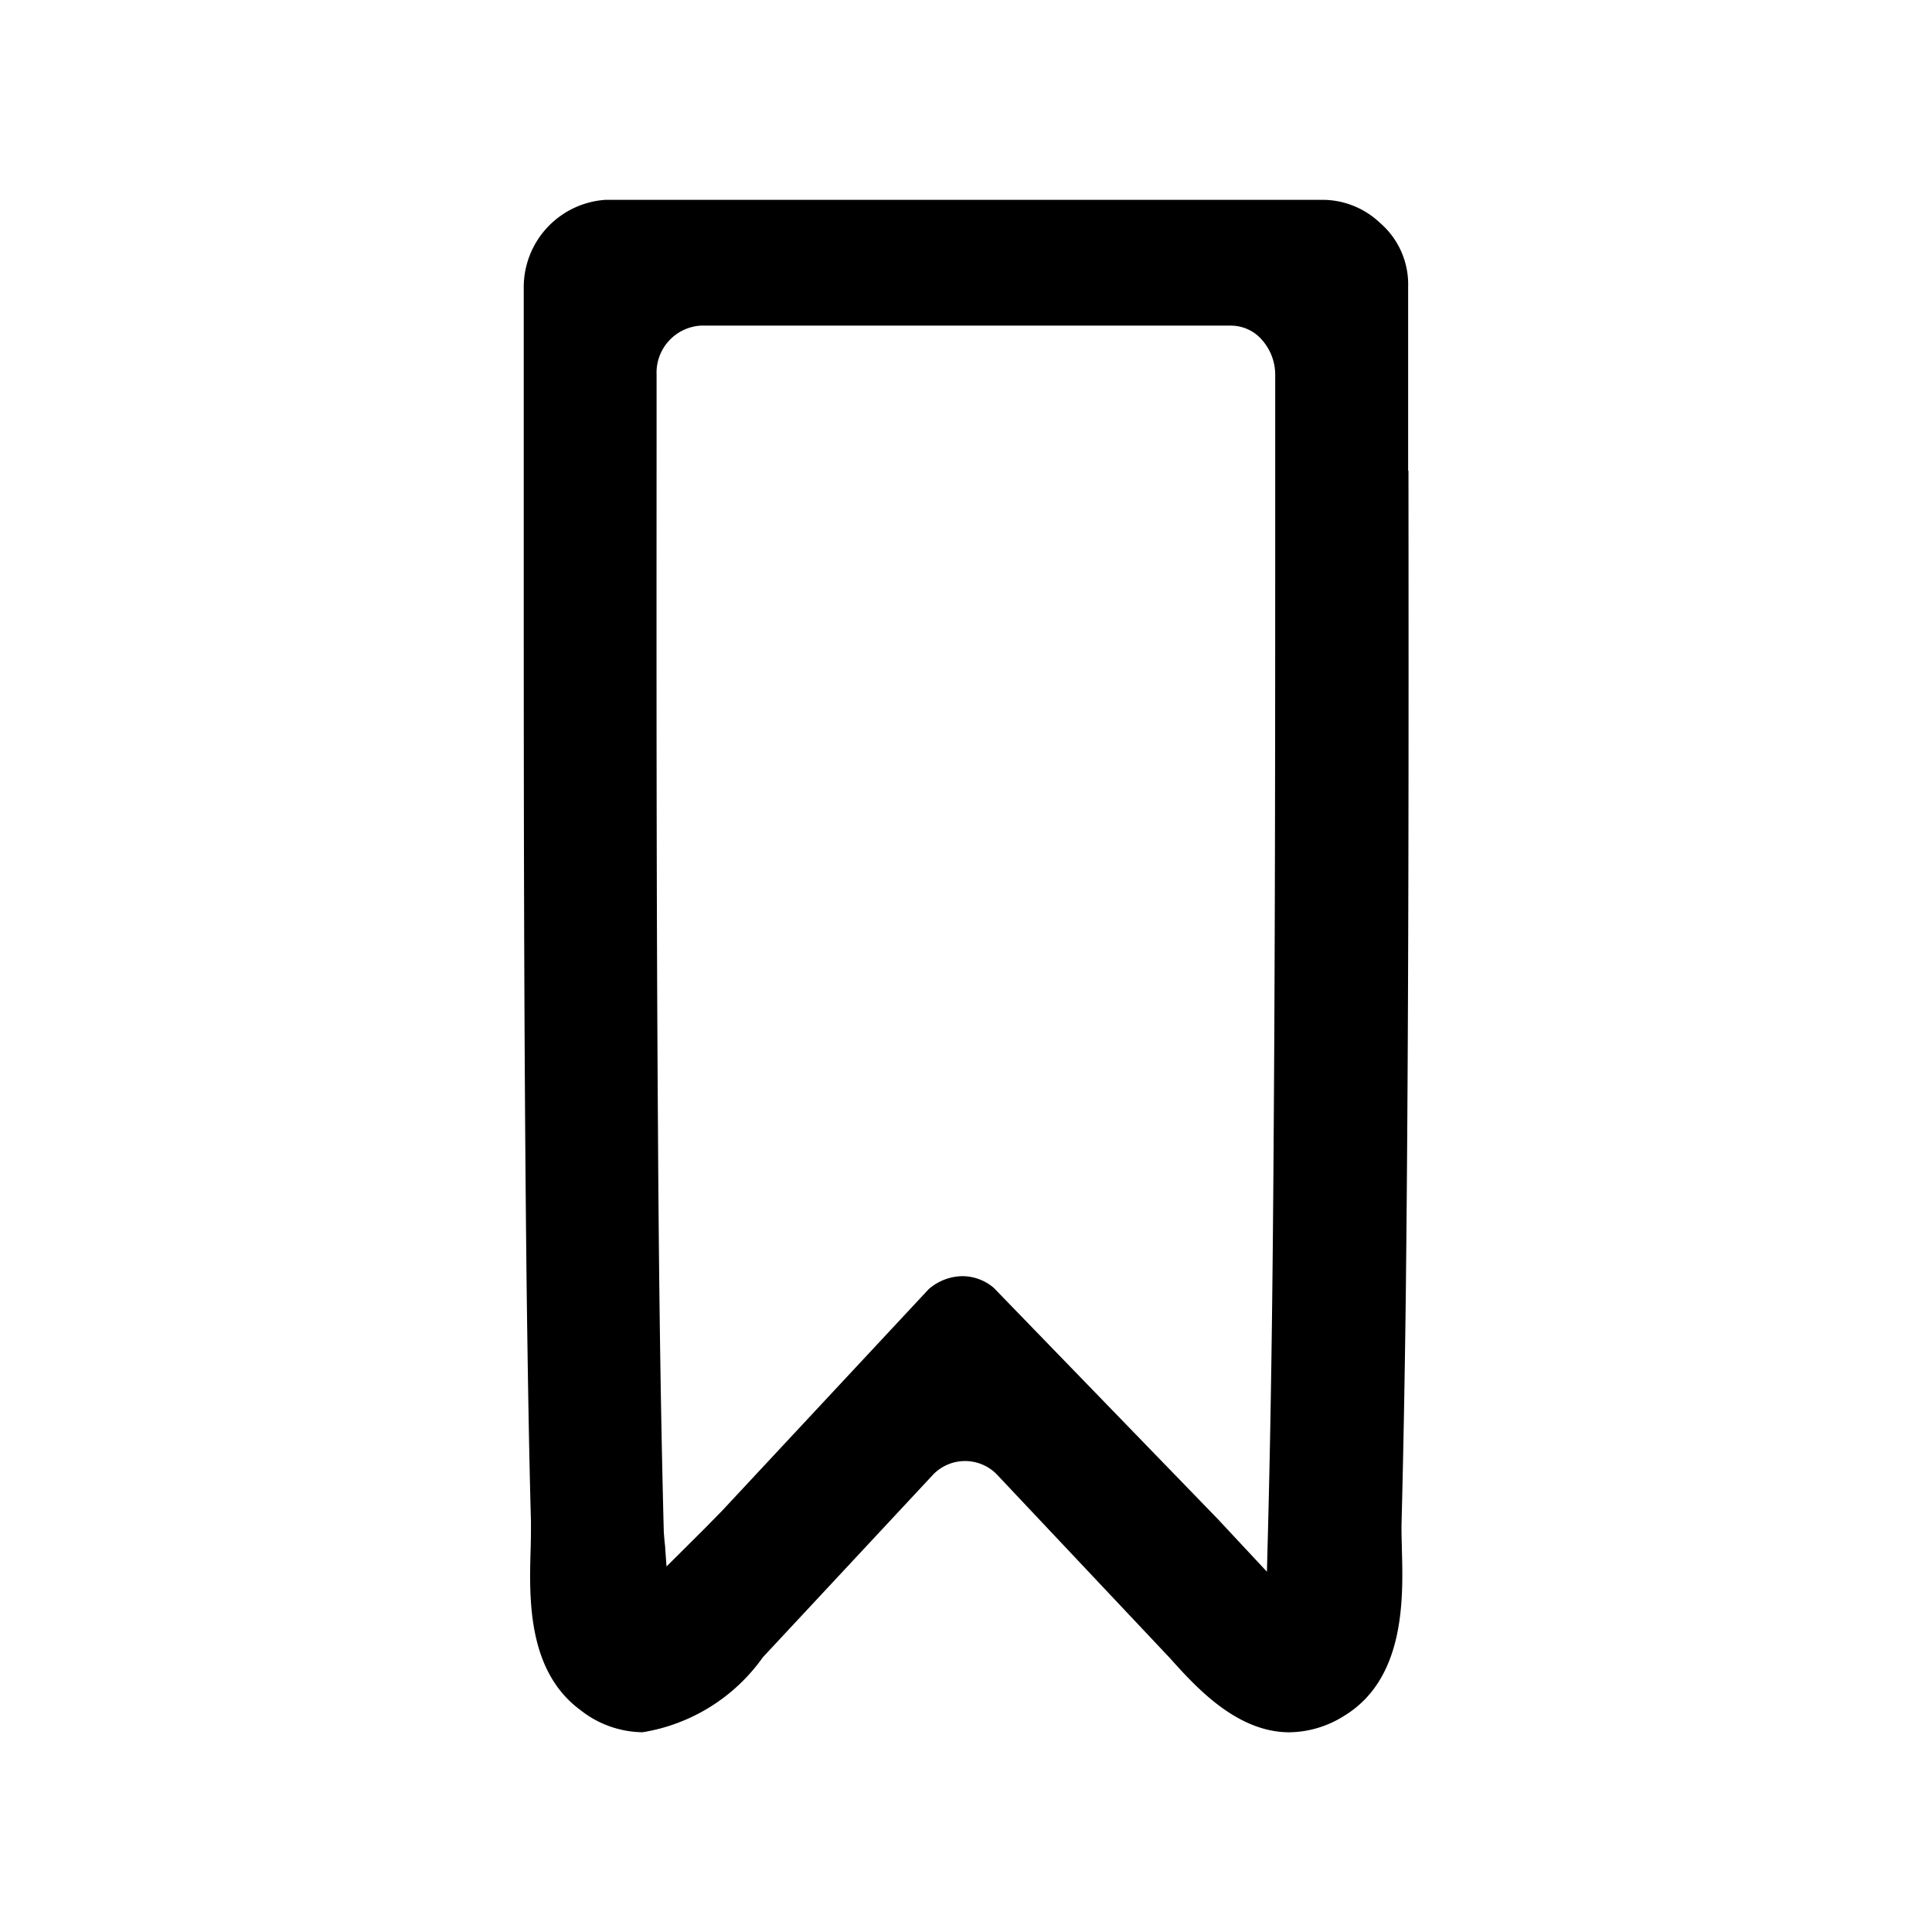 <svg id="그룹_3809" data-name="그룹 3809" xmlns="http://www.w3.org/2000/svg" xmlns:xlink="http://www.w3.org/1999/xlink" width="46" height="46" viewBox="0 0 46 46">
  <defs>
    <clipPath id="clip-path">
      <rect id="사각형_1540" data-name="사각형 1540" width="21.06" height="36.483"/>
    </clipPath>
  </defs>
  <rect id="사각형_135" data-name="사각형 135" width="46" height="46" fill="none" opacity="0.4"/>
  <g id="그룹_6372" data-name="그룹 6372" transform="translate(12.47 4.758)">
    <g id="그룹_6371" data-name="그룹 6371" clip-path="url(#clip-path)">
      <path id="패스_1659" data-name="패스 1659" d="M21.057,6.449V2.072a1.932,1.932,0,0,0-.621-1.48l-.07-.063A1.989,1.989,0,0,0,19.035,0L2.078,0c-.052,0-.09,0-.128,0A2.085,2.085,0,0,0,0,2.071V7.914c0,5.965,0,12.132.072,18.2.027,2.011.054,3.693.1,5.368,0,.174,0,.381-.008.65-.033,1.152-.084,2.892,1.187,3.827a2.428,2.428,0,0,0,1.478.527A4.366,4.366,0,0,0,5.694,34.7l4.061-4.357a1.058,1.058,0,0,1,1.505,0l4.121,4.373c.6.668,1.583,1.771,2.848,1.771a2.488,2.488,0,0,0,1.3-.389c1.464-.885,1.411-2.814,1.379-3.967v-.038c-.006-.208-.012-.421-.007-.608.045-1.739.077-3.545.1-5.365.073-6.591.069-13.238.064-19.667M3.4,32.539l-.031-.418c0-.056-.01-.114-.015-.167l-.005-.06c-.007-.076-.012-.141-.015-.2-.072-2.783-.116-5.83-.138-9.587-.038-5.4-.036-10.859-.033-16.137V4.159A1.121,1.121,0,0,1,4.213,2.995H16.847a.981.981,0,0,1,.721.329,1.254,1.254,0,0,1,.324.823v3.04c0,4.879,0,9.924-.035,14.887-.018,2.8-.048,6.108-.131,9.385l-.031,1.205-1.161-1.245-5.342-5.513a1.154,1.154,0,0,0-.746-.279,1.242,1.242,0,0,0-.807.312l-4.848,5.2c-.051.058-.251.259-.487.5Z" transform="translate(0 0)"/>
    </g>
  </g>
</svg>
